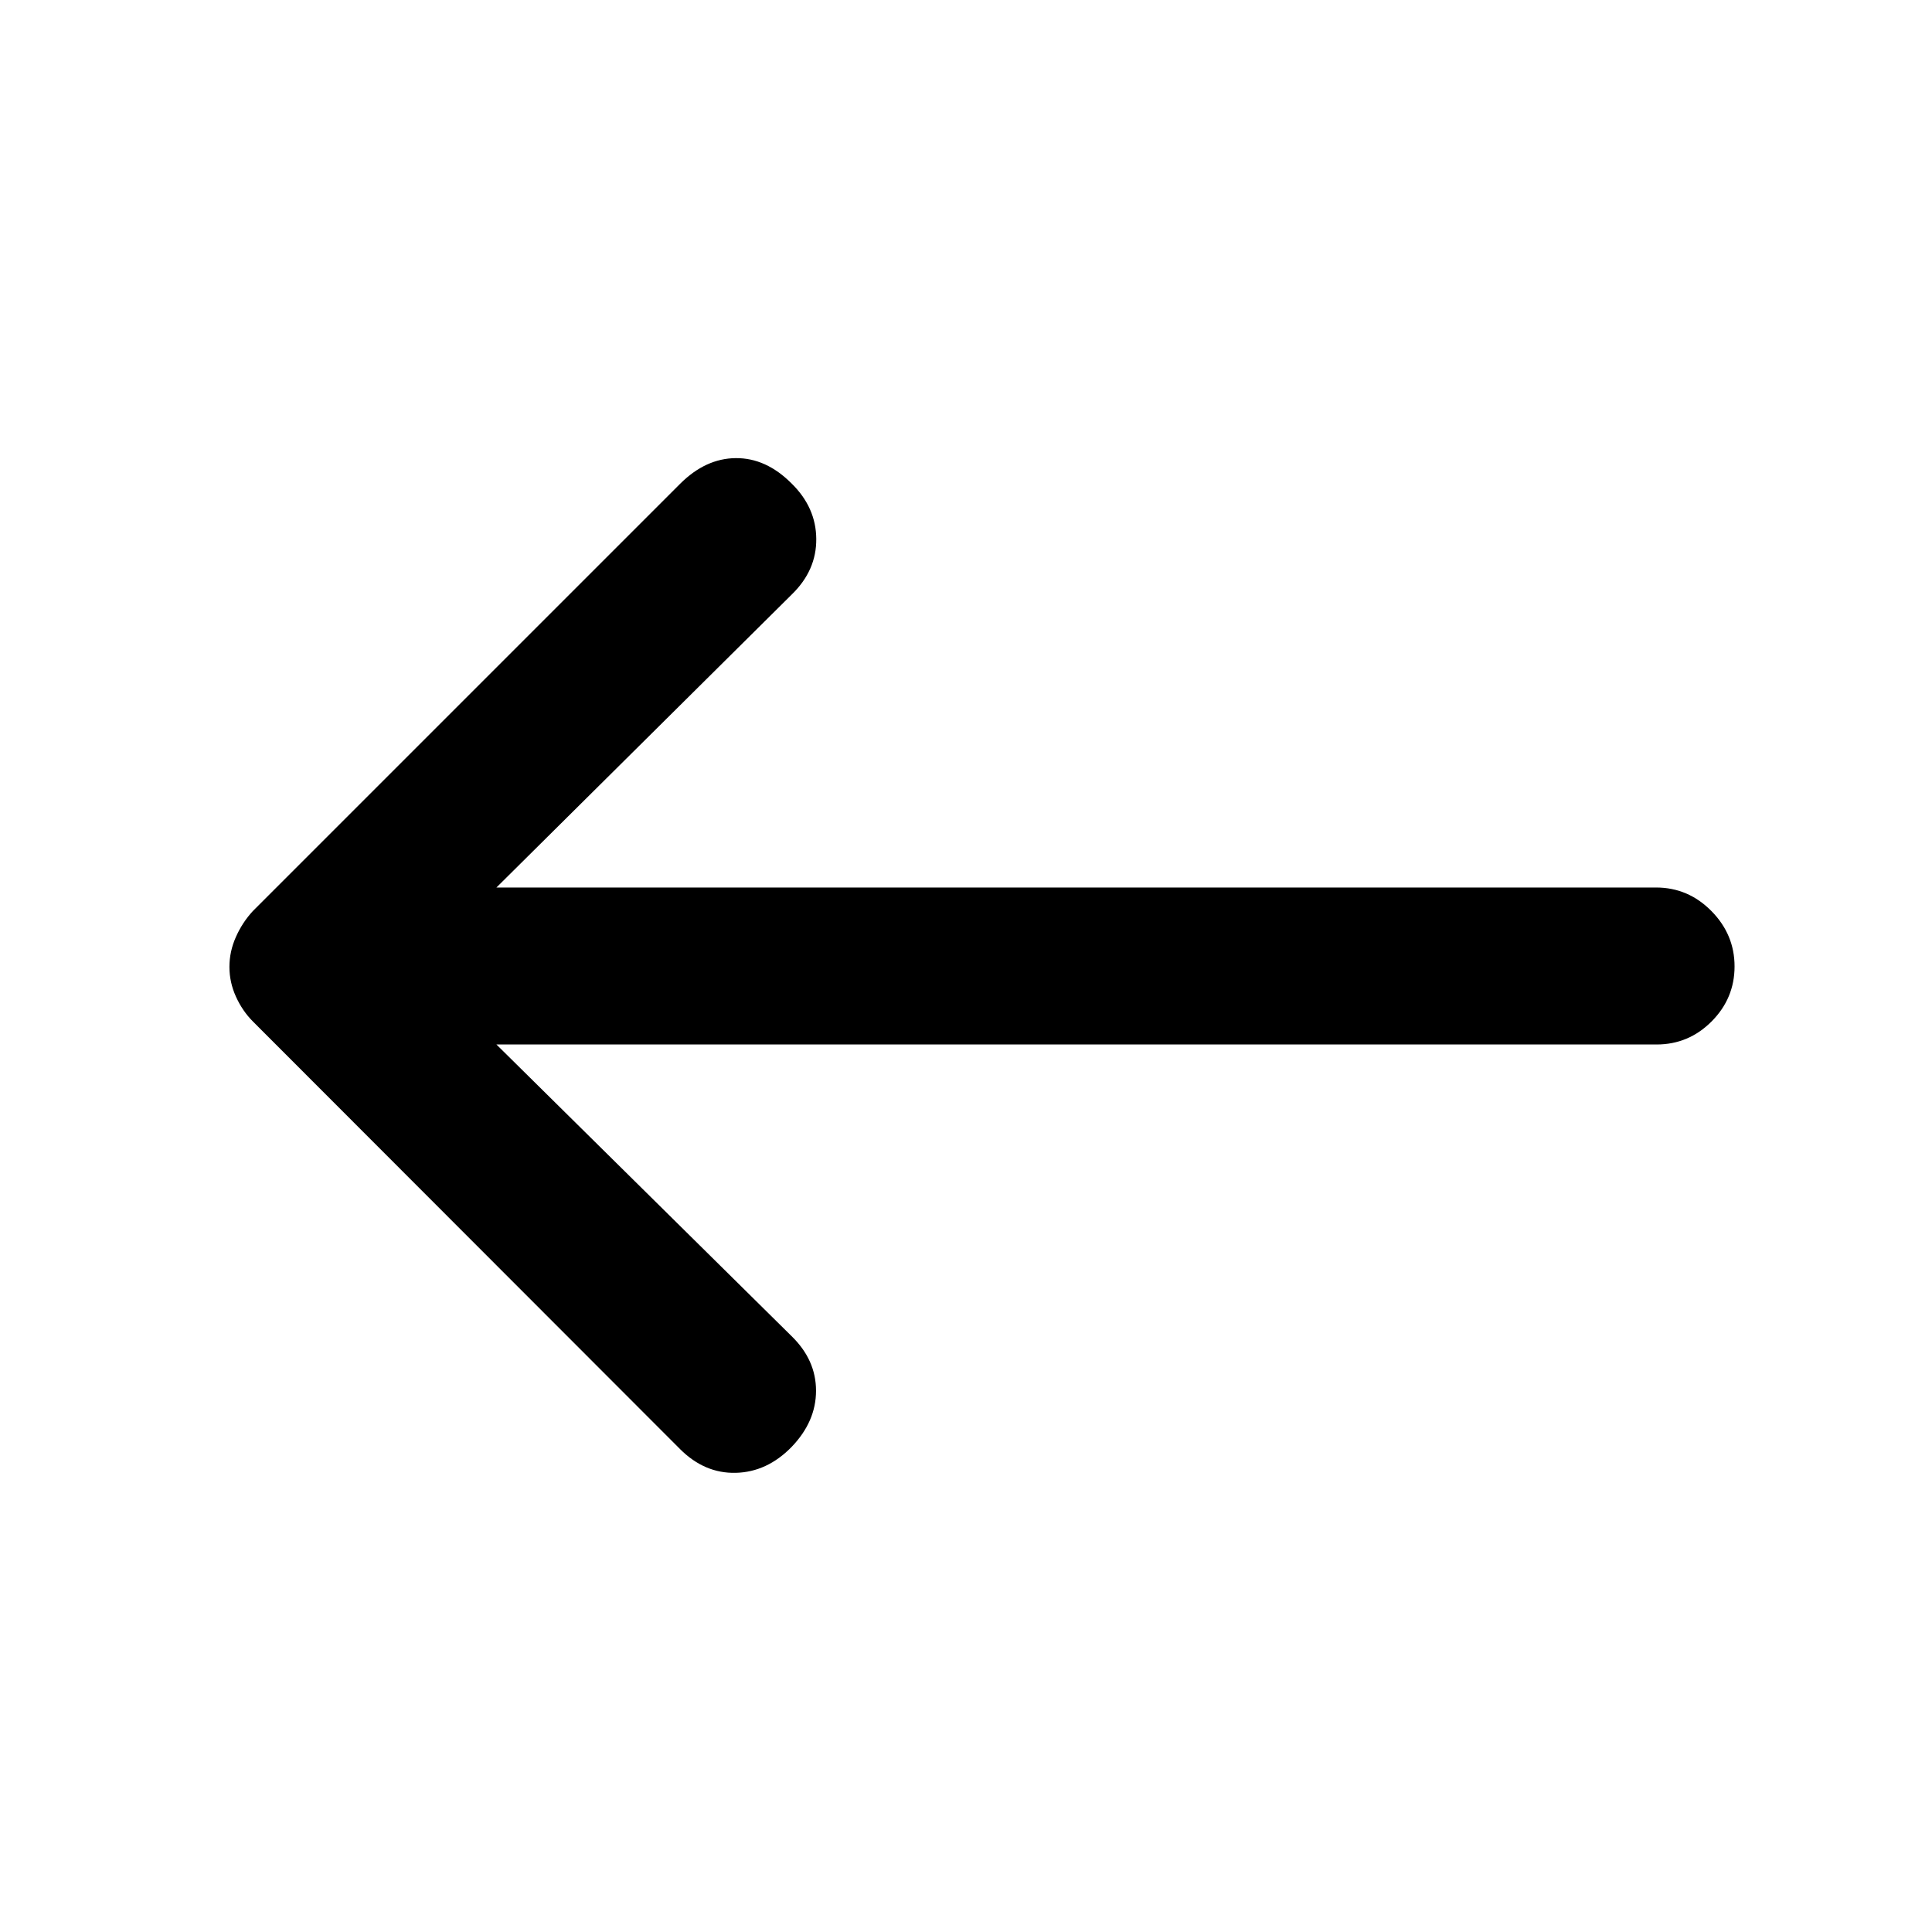 <svg xmlns="http://www.w3.org/2000/svg" height="20" viewBox="0 -960 960 960" width="20"><path d="M246.67-441h576.46q15.95 0 27.36-11.46 11.4-11.47 11.4-27.33 0-15.86-11.52-27.54Q838.84-519 822.89-519H246.67L393.5-664.68q12.22-11.91 12.1-27.55-.12-15.64-12.3-27.57-12.67-12.68-27.69-12.56-15.02.12-27.7 12.79L125.67-507.33q-5.21 5.62-8.44 12.87-3.23 7.24-3.23 14.9t3.23 14.78q3.23 7.13 8.44 12.35l212.24 212.47q12.18 12.18 27.7 11.8 15.52-.38 27.69-12.82 12.18-12.65 12.18-27.97 0-15.32-12.18-27.16L246.67-441Z"/></svg>